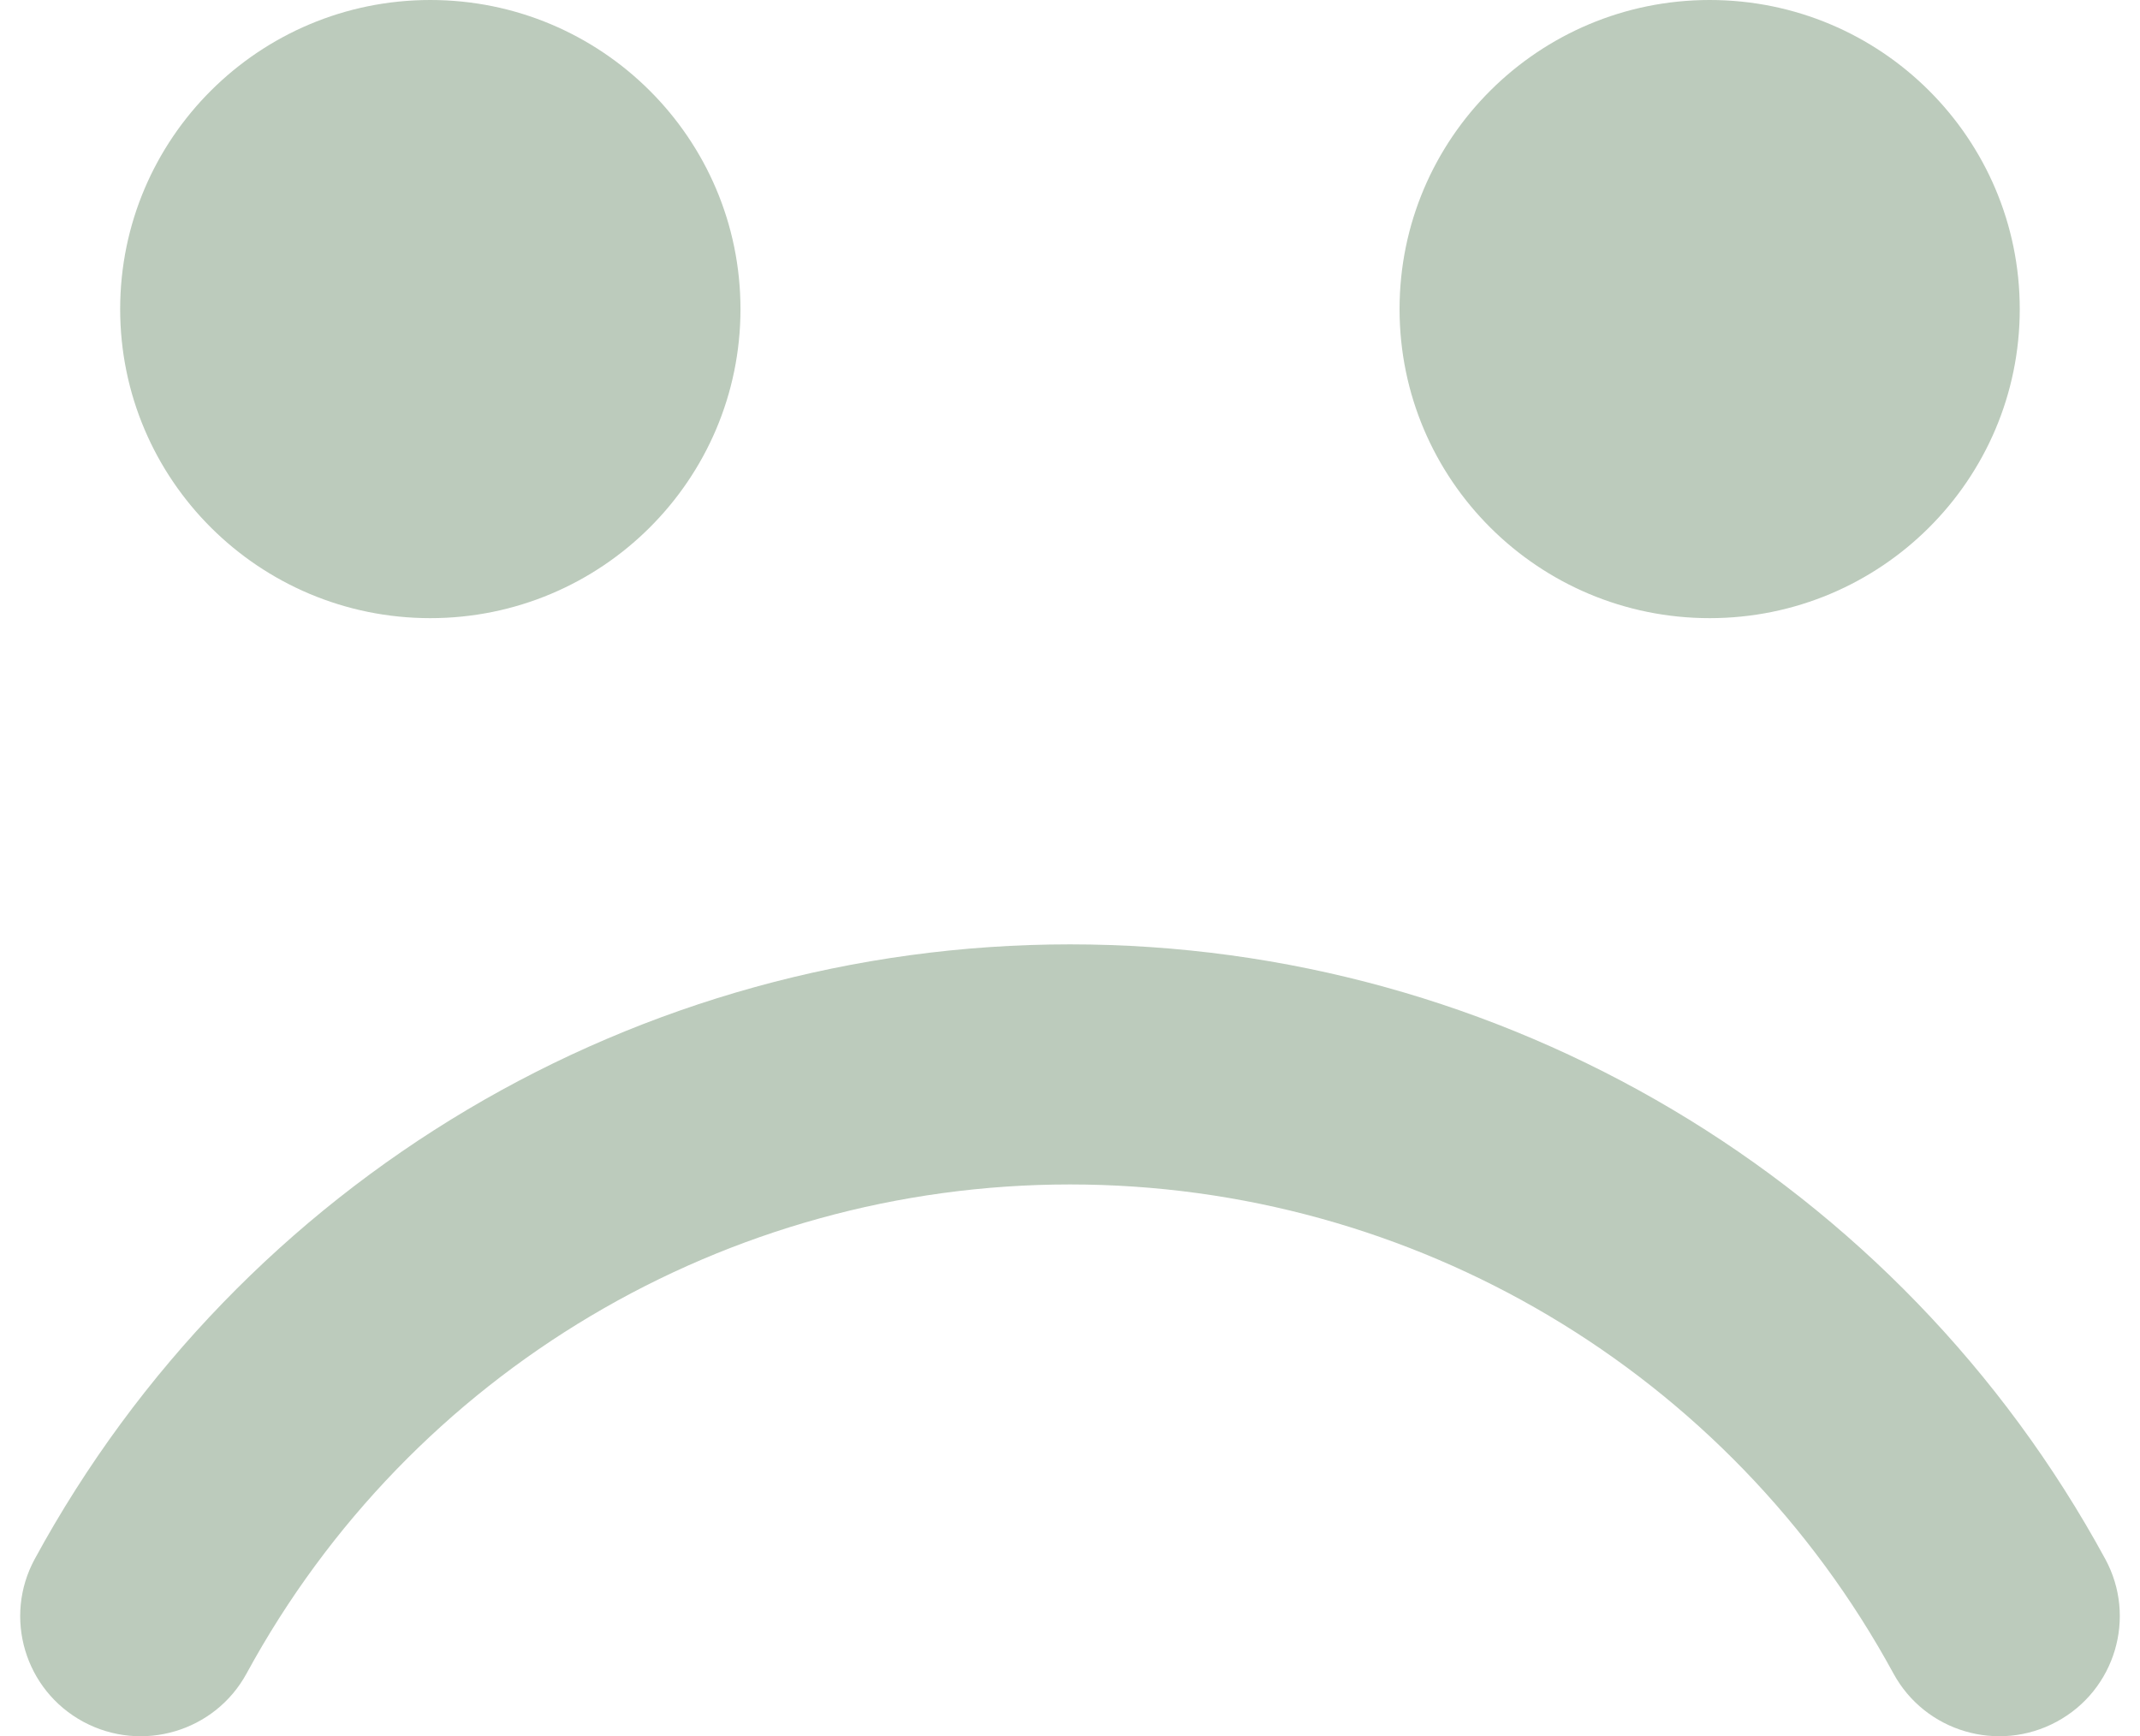<svg width="53" height="43" viewBox="0 0 53 43" fill="none" xmlns="http://www.w3.org/2000/svg">
	<path fill-rule="evenodd" clip-rule="evenodd" d="M10.657 0C14.899 0 18.339 3.428 18.339 7.655C18.339 11.882 14.899 15.309 10.657 15.309C6.416 15.309 2.976 11.882 2.976 7.655C2.977 3.428 6.416 0 10.657 0ZM42.343 0C46.585 0 50.022 3.428 50.022 7.655C50.022 11.882 46.584 15.309 42.343 15.309C38.1 15.309 34.662 11.882 34.662 7.655C34.662 3.428 38.101 0 42.343 0ZM26.5 23.388C15.793 23.388 5.968 29.221 0.861 38.609C0.076 40.054 0.614 41.859 2.063 42.641C3.514 43.422 5.324 42.886 6.108 41.443C10.172 33.975 17.985 29.334 26.5 29.334C35.014 29.334 42.828 33.975 46.893 41.444C47.677 42.888 49.491 43.422 50.938 42.639C52.386 41.857 52.924 40.051 52.139 38.609C47.031 29.22 37.207 23.388 26.5 23.388Z" fill="#BCCBBC" />
</svg>
